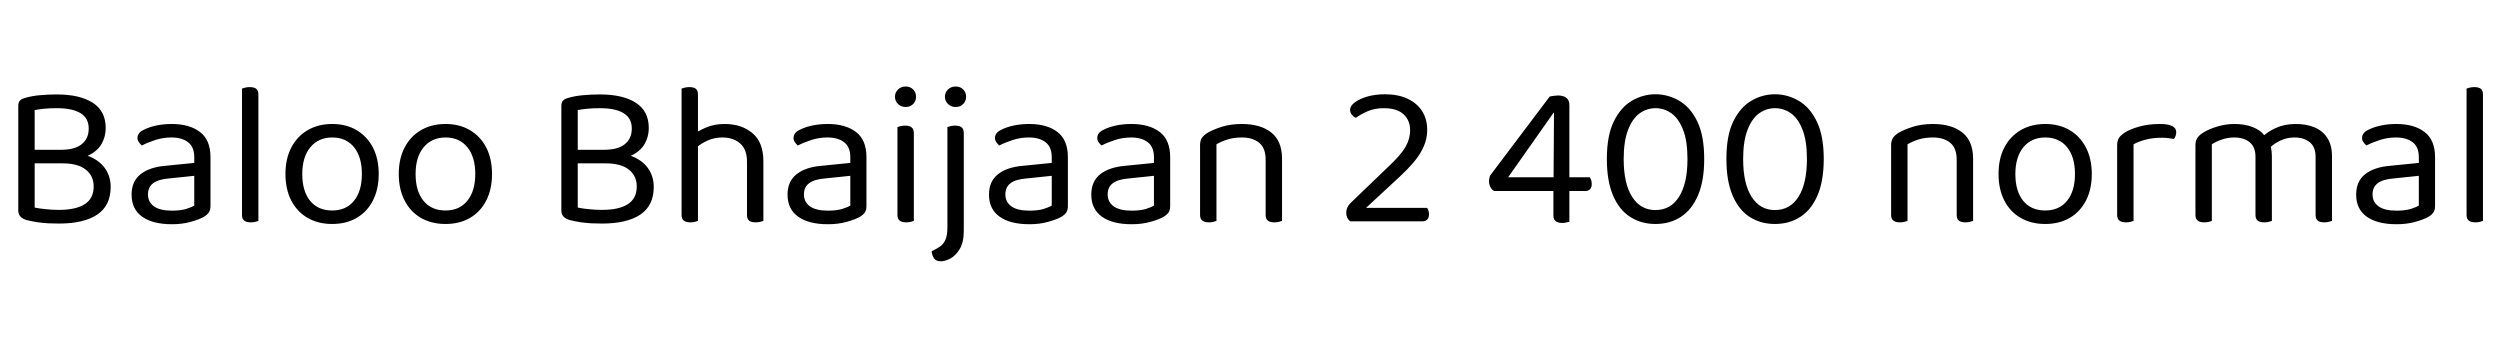 <svg xmlns="http://www.w3.org/2000/svg" xmlns:xlink="http://www.w3.org/1999/xlink" width="292.776" height="41.088"><path fill="black" d="M3.48 17.54L10.08 17.54L10.08 19.13L3.48 19.13L3.48 17.54ZM7.32 19.13L7.32 19.13L8.09 17.93Q9.72 17.93 10.80 18.47Q11.88 19.01 12.42 19.90Q12.96 20.78 12.96 21.89L12.96 21.89Q12.96 24.07 11.39 25.13Q9.82 26.18 6.91 26.18L6.91 26.18Q6.26 26.18 5.62 26.15Q4.97 26.11 4.34 26.02Q3.72 25.92 3.14 25.78L3.14 25.78Q2.14 25.49 2.14 24.67L2.14 24.67L2.14 12.38Q2.14 12.00 2.34 11.78Q2.54 11.57 2.93 11.47L2.93 11.47Q3.74 11.23 4.67 11.15Q5.59 11.06 6.65 11.06L6.65 11.06Q9.36 11.06 10.87 12.04Q12.38 13.01 12.38 15.00L12.38 15.00Q12.38 16.01 11.89 16.86Q11.40 17.71 10.31 18.23Q9.22 18.74 7.39 18.74L7.39 18.74L7.18 17.54Q8.76 17.54 9.58 16.88Q10.39 16.22 10.39 15.05L10.39 15.05Q10.39 13.85 9.44 13.26Q8.50 12.67 6.65 12.67L6.65 12.67Q5.83 12.67 5.21 12.73Q4.58 12.79 4.06 12.89L4.06 12.89L4.06 24.31Q4.63 24.43 5.39 24.50Q6.14 24.58 6.91 24.58L6.91 24.58Q8.90 24.58 9.94 23.90Q10.97 23.23 10.97 21.84L10.97 21.84Q10.97 20.59 10.04 19.86Q9.12 19.13 7.32 19.13ZM20.14 24.67L20.14 24.67L20.14 24.67Q21.14 24.67 21.80 24.47Q22.46 24.26 22.75 24.07L22.75 24.07L22.75 20.59L19.78 20.90Q18.53 21 17.93 21.46Q17.33 21.91 17.33 22.78L17.33 22.78Q17.33 23.66 18.04 24.17Q18.74 24.67 20.14 24.67ZM20.11 14.52L20.11 14.52L20.11 14.52Q22.20 14.52 23.42 15.46Q24.65 16.39 24.65 18.41L24.65 18.41L24.65 24.10Q24.65 24.62 24.44 24.90Q24.24 25.18 23.83 25.42L23.83 25.42Q23.26 25.73 22.30 25.99Q21.34 26.26 20.14 26.26L20.14 26.26Q17.88 26.26 16.64 25.37Q15.41 24.48 15.41 22.80L15.41 22.80Q15.41 21.24 16.45 20.41Q17.50 19.58 19.34 19.42L19.34 19.42L22.75 19.08L22.75 18.41Q22.75 17.21 22.03 16.66Q21.31 16.10 20.09 16.10L20.09 16.10Q19.10 16.10 18.20 16.39Q17.30 16.68 16.61 17.04L16.61 17.04Q16.42 16.87 16.26 16.64Q16.10 16.42 16.10 16.18L16.10 16.18Q16.10 15.55 16.80 15.22L16.80 15.22Q17.45 14.88 18.30 14.70Q19.15 14.52 20.11 14.52ZM28.34 25.18L28.34 19.58L30.26 19.87L30.26 25.87Q30.14 25.92 29.90 25.98Q29.66 26.04 29.38 26.04L29.38 26.04Q28.87 26.04 28.61 25.84Q28.34 25.63 28.34 25.18L28.34 25.18ZM30.26 11.06L30.26 20.78L28.34 20.52L28.34 10.37Q28.46 10.32 28.72 10.26Q28.97 10.20 29.23 10.20L29.23 10.20Q29.76 10.20 30.01 10.40Q30.26 10.61 30.26 11.06L30.26 11.06ZM44.35 20.38L44.35 20.38L44.35 20.38Q44.35 22.15 43.68 23.47Q43.01 24.79 41.78 25.51Q40.56 26.23 38.90 26.23L38.90 26.23Q37.25 26.23 36.01 25.51Q34.78 24.79 34.10 23.47Q33.43 22.15 33.43 20.38L33.43 20.38Q33.43 18.58 34.12 17.27Q34.80 15.96 36.04 15.24Q37.27 14.52 38.90 14.52L38.90 14.52Q40.54 14.52 41.76 15.24Q42.98 15.96 43.67 17.27Q44.35 18.58 44.35 20.38ZM38.90 16.10L38.90 16.10L38.90 16.10Q37.30 16.10 36.35 17.24Q35.40 18.38 35.40 20.38L35.40 20.38Q35.40 22.39 36.32 23.52Q37.25 24.65 38.90 24.65L38.90 24.65Q40.54 24.65 41.46 23.51Q42.38 22.37 42.38 20.38L42.38 20.38Q42.38 18.38 41.46 17.24Q40.54 16.10 38.90 16.10ZM57.62 20.38L57.62 20.38L57.62 20.38Q57.62 22.15 56.95 23.47Q56.28 24.79 55.06 25.51Q53.83 26.23 52.18 26.23L52.18 26.23Q50.52 26.23 49.28 25.51Q48.05 24.79 47.38 23.47Q46.70 22.15 46.70 20.38L46.70 20.38Q46.70 18.58 47.39 17.27Q48.07 15.96 49.31 15.24Q50.54 14.52 52.18 14.52L52.18 14.52Q53.81 14.52 55.03 15.24Q56.26 15.96 56.94 17.27Q57.62 18.58 57.62 20.38ZM52.18 16.10L52.18 16.10L52.18 16.10Q50.57 16.10 49.62 17.24Q48.67 18.38 48.67 20.38L48.67 20.38Q48.67 22.39 49.60 23.52Q50.52 24.65 52.18 24.65L52.18 24.65Q53.81 24.65 54.73 23.51Q55.66 22.37 55.66 20.38L55.66 20.38Q55.66 18.38 54.73 17.24Q53.81 16.10 52.18 16.10ZM67.08 17.54L73.68 17.54L73.68 19.13L67.08 19.13L67.08 17.54ZM70.92 19.13L70.92 19.13L71.69 17.93Q73.32 17.93 74.40 18.47Q75.48 19.01 76.02 19.90Q76.56 20.78 76.56 21.89L76.56 21.89Q76.56 24.07 74.99 25.13Q73.42 26.18 70.51 26.18L70.51 26.18Q69.86 26.18 69.22 26.15Q68.57 26.11 67.94 26.02Q67.32 25.92 66.74 25.78L66.74 25.78Q65.74 25.49 65.74 24.67L65.74 24.67L65.74 12.38Q65.74 12.00 65.94 11.78Q66.14 11.57 66.53 11.47L66.53 11.47Q67.34 11.23 68.27 11.15Q69.19 11.06 70.25 11.06L70.25 11.06Q72.96 11.06 74.47 12.04Q75.98 13.01 75.98 15.00L75.98 15.00Q75.98 16.01 75.49 16.86Q75 17.71 73.91 18.23Q72.82 18.74 70.99 18.74L70.99 18.74L70.78 17.54Q72.36 17.54 73.18 16.88Q73.99 16.22 73.99 15.05L73.99 15.05Q73.99 13.85 73.04 13.26Q72.10 12.67 70.25 12.67L70.25 12.67Q69.43 12.67 68.81 12.73Q68.18 12.79 67.66 12.89L67.66 12.89L67.66 24.31Q68.23 24.43 68.99 24.50Q69.74 24.58 70.51 24.58L70.51 24.58Q72.50 24.58 73.54 23.90Q74.57 23.23 74.57 21.84L74.57 21.84Q74.57 20.59 73.64 19.86Q72.72 19.13 70.92 19.13ZM89.40 18.89L89.40 21.14L87.48 21.14L87.48 18.94Q87.48 17.50 86.68 16.80Q85.87 16.10 84.60 16.10L84.60 16.10Q83.66 16.10 82.86 16.46Q82.06 16.82 81.50 17.33L81.50 17.33L81.14 15.77Q81.72 15.36 82.67 14.94Q83.62 14.52 84.86 14.52L84.86 14.52Q86.86 14.52 88.13 15.60Q89.40 16.68 89.40 18.89L89.40 18.89ZM79.82 25.18L79.82 19.58L81.74 19.58L81.74 25.87Q81.62 25.92 81.38 25.98Q81.14 26.04 80.86 26.04L80.86 26.04Q80.35 26.04 80.09 25.84Q79.82 25.63 79.82 25.18L79.82 25.18ZM87.48 25.18L87.48 19.61L89.40 19.63L89.40 25.87Q89.28 25.92 89.03 25.98Q88.78 26.04 88.51 26.04L88.51 26.04Q87.98 26.04 87.73 25.84Q87.48 25.63 87.48 25.18L87.48 25.18ZM81.74 11.06L81.74 20.52L79.82 20.52L79.82 10.37Q79.94 10.32 80.20 10.26Q80.45 10.20 80.74 10.20L80.74 10.20Q81.24 10.20 81.49 10.40Q81.74 10.61 81.74 11.06L81.74 11.06ZM96.96 24.67L96.96 24.67L96.96 24.67Q97.97 24.67 98.63 24.47Q99.29 24.26 99.58 24.07L99.58 24.07L99.58 20.59L96.60 20.90Q95.35 21 94.75 21.46Q94.15 21.91 94.15 22.78L94.15 22.78Q94.15 23.66 94.86 24.17Q95.57 24.67 96.96 24.67ZM96.94 14.52L96.94 14.52L96.94 14.52Q99.02 14.52 100.25 15.46Q101.47 16.39 101.47 18.41L101.47 18.41L101.47 24.10Q101.47 24.62 101.27 24.90Q101.06 25.18 100.66 25.42L100.66 25.42Q100.08 25.73 99.12 25.99Q98.16 26.26 96.96 26.26L96.96 26.26Q94.70 26.26 93.47 25.37Q92.23 24.48 92.23 22.80L92.23 22.80Q92.23 21.24 93.28 20.41Q94.32 19.58 96.17 19.42L96.17 19.42L99.58 19.08L99.58 18.41Q99.58 17.21 98.86 16.66Q98.14 16.10 96.91 16.10L96.91 16.10Q95.93 16.10 95.03 16.39Q94.13 16.68 93.43 17.04L93.43 17.04Q93.24 16.87 93.08 16.64Q92.93 16.42 92.93 16.18L92.93 16.18Q92.93 15.55 93.62 15.22L93.62 15.22Q94.27 14.88 95.12 14.70Q95.98 14.52 96.94 14.52ZM104.81 11.33L104.81 11.33L104.81 11.33Q104.81 10.82 105.17 10.48Q105.53 10.13 106.06 10.13L106.06 10.13Q106.61 10.13 106.94 10.48Q107.28 10.82 107.28 11.33L107.28 11.33Q107.28 11.83 106.94 12.18Q106.61 12.53 106.06 12.53L106.06 12.53Q105.53 12.53 105.17 12.18Q104.81 11.83 104.81 11.33ZM105.10 25.18L105.10 19.58L107.02 19.58L107.02 25.87Q106.90 25.92 106.66 25.98Q106.42 26.04 106.13 26.04L106.13 26.04Q105.62 26.04 105.36 25.84Q105.10 25.63 105.10 25.18L105.10 25.18ZM107.02 15.60L107.02 20.52L105.10 20.52L105.10 14.88Q105.22 14.83 105.47 14.77Q105.72 14.71 106.01 14.71L106.01 14.71Q106.51 14.71 106.76 14.92Q107.02 15.12 107.02 15.60L107.02 15.60ZM109.10 29.42L109.10 29.42L109.10 29.42Q109.68 29.16 110.09 28.87Q110.50 28.58 110.72 28.07Q110.95 27.55 110.95 26.64L110.95 26.64L110.95 18.65L112.87 18.65L112.87 27Q112.87 28.39 112.39 29.17Q111.91 29.95 111.29 30.28Q110.66 30.60 110.21 30.60L110.21 30.60Q109.61 30.60 109.38 30.25Q109.15 29.90 109.10 29.42ZM110.66 11.33L110.66 11.33L110.66 11.33Q110.66 10.82 111.02 10.48Q111.38 10.13 111.91 10.13L111.91 10.13Q112.46 10.13 112.80 10.48Q113.14 10.82 113.14 11.33L113.14 11.33Q113.14 11.83 112.80 12.18Q112.46 12.53 111.91 12.53L111.91 12.53Q111.38 12.53 111.02 12.18Q110.66 11.83 110.66 11.33ZM112.87 15.60L112.87 20.78L110.95 20.52L110.95 14.88Q111.07 14.83 111.32 14.77Q111.58 14.71 111.86 14.71L111.86 14.71Q112.37 14.71 112.62 14.92Q112.87 15.12 112.87 15.60L112.87 15.60ZM120.55 24.67L120.55 24.67L120.55 24.67Q121.56 24.67 122.22 24.47Q122.88 24.26 123.17 24.07L123.17 24.07L123.17 20.59L120.19 20.90Q118.94 21 118.34 21.46Q117.74 21.91 117.74 22.78L117.74 22.78Q117.74 23.66 118.45 24.17Q119.16 24.67 120.55 24.67ZM120.53 14.52L120.53 14.52L120.53 14.52Q122.62 14.52 123.84 15.46Q125.06 16.39 125.06 18.41L125.06 18.41L125.06 24.10Q125.06 24.62 124.86 24.90Q124.66 25.18 124.25 25.42L124.25 25.42Q123.67 25.73 122.71 25.99Q121.75 26.26 120.55 26.26L120.55 26.26Q118.30 26.26 117.06 25.37Q115.82 24.48 115.82 22.80L115.82 22.80Q115.82 21.24 116.87 20.41Q117.91 19.58 119.76 19.42L119.76 19.42L123.17 19.08L123.17 18.41Q123.17 17.21 122.45 16.66Q121.73 16.10 120.50 16.10L120.50 16.10Q119.52 16.10 118.62 16.39Q117.72 16.68 117.02 17.04L117.02 17.04Q116.83 16.87 116.68 16.64Q116.52 16.42 116.52 16.18L116.52 16.18Q116.52 15.55 117.22 15.22L117.22 15.22Q117.86 14.88 118.72 14.70Q119.57 14.52 120.53 14.52ZM132.53 24.67L132.53 24.67L132.53 24.67Q133.54 24.67 134.20 24.47Q134.86 24.26 135.14 24.07L135.14 24.07L135.14 20.59L132.17 20.90Q130.92 21 130.32 21.46Q129.72 21.91 129.72 22.78L129.72 22.78Q129.72 23.66 130.43 24.17Q131.14 24.67 132.53 24.67ZM132.50 14.52L132.50 14.52L132.50 14.52Q134.59 14.52 135.82 15.46Q137.04 16.39 137.04 18.41L137.04 18.41L137.04 24.10Q137.04 24.62 136.84 24.90Q136.63 25.18 136.22 25.42L136.22 25.42Q135.65 25.73 134.69 25.99Q133.73 26.26 132.53 26.26L132.53 26.26Q130.27 26.26 129.04 25.37Q127.80 24.48 127.80 22.80L127.80 22.80Q127.80 21.24 128.84 20.41Q129.89 19.58 131.74 19.42L131.74 19.42L135.14 19.08L135.14 18.41Q135.14 17.21 134.42 16.66Q133.70 16.10 132.48 16.10L132.48 16.10Q131.50 16.10 130.60 16.39Q129.70 16.68 129 17.04L129 17.04Q128.81 16.87 128.65 16.64Q128.50 16.42 128.50 16.18L128.50 16.18Q128.50 15.55 129.19 15.22L129.19 15.22Q129.84 14.88 130.69 14.70Q131.54 14.52 132.50 14.52ZM150.14 18.60L150.14 18.60L150.14 21.05L148.22 21.05L148.22 18.70Q148.22 17.35 147.47 16.73Q146.71 16.10 145.44 16.10L145.44 16.10Q144.48 16.10 143.74 16.34Q142.99 16.58 142.46 16.90L142.46 16.90L142.46 21.05L140.54 21.05L140.54 16.99Q140.54 16.49 140.75 16.16Q140.95 15.84 141.46 15.53L141.46 15.53Q142.08 15.17 143.11 14.84Q144.14 14.52 145.44 14.52L145.44 14.52Q147.62 14.52 148.88 15.52Q150.14 16.51 150.14 18.60ZM140.54 25.18L140.54 19.73L142.46 19.73L142.46 25.87Q142.34 25.92 142.10 25.98Q141.86 26.04 141.58 26.04L141.58 26.04Q141.07 26.04 140.81 25.84Q140.54 25.63 140.54 25.18L140.54 25.18ZM148.22 25.18L148.22 19.73L150.14 19.73L150.14 25.87Q150.02 25.92 149.77 25.98Q149.52 26.04 149.26 26.04L149.26 26.04Q148.73 26.04 148.48 25.84Q148.22 25.63 148.22 25.18L148.22 25.18ZM158.11 12.84L158.11 12.84L158.11 12.84Q158.11 12.41 158.66 11.99Q159.22 11.57 160.15 11.30Q161.09 11.04 162.19 11.04L162.19 11.04Q163.73 11.04 164.83 11.56Q165.94 12.07 166.54 13.01Q167.14 13.94 167.14 15.22L167.14 15.22Q167.14 16.54 166.40 17.81Q165.67 19.08 163.90 20.71L163.90 20.71L159.98 24.34L167.11 24.34Q167.21 24.43 167.28 24.64Q167.35 24.84 167.35 25.10L167.35 25.10Q167.35 25.49 167.15 25.70Q166.94 25.92 166.61 25.92L166.61 25.92L158.14 25.92Q157.90 25.75 157.78 25.50Q157.66 25.25 157.66 24.96L157.66 24.96Q157.66 24.58 157.80 24.28Q157.94 23.98 158.23 23.71L158.23 23.71L162.55 19.56Q164.04 18.17 164.59 17.22Q165.14 16.27 165.14 15.24L165.14 15.24Q165.14 14.11 164.38 13.39Q163.61 12.67 162.05 12.67L162.05 12.67Q160.99 12.67 160.16 13.03Q159.34 13.39 158.78 13.80L158.78 13.80Q158.52 13.68 158.32 13.44Q158.11 13.20 158.11 12.84ZM174.50 20.57L174.50 20.57L181.49 11.30Q181.70 11.26 181.98 11.22Q182.26 11.18 182.47 11.18L182.47 11.18Q182.81 11.18 183.11 11.28Q183.41 11.38 183.60 11.63Q183.79 11.88 183.79 12.36L183.79 12.36L183.79 20.76L186.19 20.76Q186.26 20.88 186.34 21.08Q186.41 21.29 186.41 21.55L186.41 21.55Q186.41 21.94 186.22 22.15Q186.02 22.37 185.66 22.37L185.66 22.37L183.79 22.37L183.79 25.97Q183.67 25.99 183.44 26.05Q183.22 26.11 182.95 26.11L182.95 26.11Q182.45 26.11 182.18 25.90Q181.92 25.68 181.92 25.27L181.92 25.27L181.92 22.37L174.98 22.37Q174.74 22.25 174.56 21.94Q174.38 21.62 174.38 21.24L174.38 21.24Q174.38 21.02 174.42 20.87Q174.46 20.71 174.50 20.57ZM176.62 20.76L181.94 20.76L181.99 13.20L181.94 13.20L176.62 20.76ZM197.62 18.62L197.62 18.62L197.62 18.62Q197.62 16.49 197.10 15.18Q196.58 13.87 195.74 13.27Q194.90 12.67 193.87 12.67L193.87 12.67Q192.86 12.67 192.01 13.28Q191.16 13.90 190.66 15.22Q190.15 16.54 190.15 18.62L190.15 18.62Q190.15 21.50 191.14 23.05Q192.12 24.60 193.87 24.60L193.87 24.60Q195.65 24.60 196.63 23.05Q197.62 21.50 197.62 18.62ZM193.87 26.23L193.87 26.23L193.87 26.23Q192.19 26.23 190.91 25.40Q189.62 24.58 188.90 22.88Q188.18 21.19 188.18 18.62L188.18 18.62Q188.18 15.86 189.00 14.21Q189.82 12.55 191.11 11.80Q192.41 11.04 193.87 11.04L193.87 11.04Q195.36 11.04 196.67 11.81Q197.98 12.58 198.78 14.24Q199.58 15.91 199.58 18.62L199.58 18.62Q199.58 21.17 198.86 22.86Q198.14 24.55 196.86 25.39Q195.58 26.23 193.87 26.23ZM211.61 18.62L211.61 18.62L211.61 18.62Q211.61 16.49 211.09 15.18Q210.58 13.87 209.74 13.27Q208.90 12.67 207.86 12.67L207.86 12.67Q206.86 12.67 206.00 13.28Q205.15 13.90 204.65 15.22Q204.14 16.54 204.14 18.62L204.14 18.62Q204.14 21.50 205.13 23.05Q206.11 24.60 207.86 24.60L207.86 24.60Q209.64 24.60 210.62 23.05Q211.61 21.50 211.61 18.62ZM207.86 26.23L207.86 26.23L207.86 26.23Q206.18 26.23 204.90 25.40Q203.62 24.58 202.90 22.88Q202.18 21.19 202.18 18.62L202.18 18.62Q202.18 15.86 202.99 14.21Q203.81 12.55 205.10 11.80Q206.40 11.04 207.86 11.04L207.86 11.04Q209.35 11.04 210.66 11.81Q211.97 12.58 212.77 14.24Q213.58 15.91 213.58 18.62L213.58 18.62Q213.58 21.17 212.86 22.86Q212.14 24.55 210.85 25.39Q209.57 26.23 207.86 26.23ZM231.07 18.60L231.07 18.60L231.07 21.05L229.15 21.05L229.15 18.70Q229.15 17.35 228.40 16.73Q227.64 16.10 226.37 16.10L226.37 16.10Q225.41 16.10 224.66 16.34Q223.92 16.58 223.39 16.90L223.39 16.90L223.39 21.05L221.47 21.05L221.47 16.99Q221.47 16.49 221.68 16.16Q221.88 15.84 222.38 15.53L222.38 15.53Q223.01 15.17 224.04 14.84Q225.07 14.52 226.37 14.52L226.37 14.52Q228.55 14.52 229.81 15.52Q231.07 16.51 231.07 18.60ZM221.47 25.18L221.47 19.73L223.39 19.73L223.39 25.87Q223.27 25.92 223.03 25.98Q222.79 26.04 222.50 26.04L222.50 26.04Q222.00 26.04 221.74 25.84Q221.47 25.63 221.47 25.18L221.47 25.18ZM229.15 25.18L229.15 19.73L231.07 19.73L231.07 25.87Q230.95 25.92 230.70 25.98Q230.45 26.04 230.18 26.04L230.18 26.04Q229.66 26.04 229.40 25.84Q229.15 25.63 229.15 25.18L229.15 25.18ZM244.97 20.38L244.97 20.38L244.97 20.38Q244.97 22.15 244.30 23.47Q243.62 24.79 242.40 25.51Q241.18 26.23 239.52 26.23L239.52 26.23Q237.86 26.23 236.63 25.51Q235.39 24.79 234.72 23.47Q234.05 22.15 234.05 20.38L234.05 20.38Q234.05 18.58 234.73 17.27Q235.42 15.96 236.65 15.24Q237.89 14.52 239.52 14.52L239.52 14.52Q241.15 14.52 242.38 15.24Q243.60 15.96 244.28 17.27Q244.97 18.58 244.97 20.38ZM239.52 16.10L239.52 16.10L239.52 16.10Q237.91 16.10 236.96 17.24Q236.02 18.38 236.02 20.38L236.02 20.38Q236.02 22.39 236.94 23.52Q237.86 24.65 239.52 24.65L239.52 24.65Q241.15 24.65 242.08 23.51Q243 22.37 243 20.38L243 20.38Q243 18.38 242.08 17.24Q241.15 16.10 239.52 16.10ZM249.86 16.90L249.86 16.90L249.86 20.69L247.94 20.69L247.94 17.04Q247.94 16.49 248.15 16.16Q248.35 15.84 248.83 15.53L248.83 15.53Q249.46 15.12 250.54 14.82Q251.62 14.52 252.94 14.52L252.94 14.52Q254.86 14.52 254.86 15.48L254.86 15.48Q254.86 15.72 254.78 15.92Q254.71 16.13 254.59 16.27L254.59 16.27Q254.35 16.22 253.97 16.18Q253.58 16.13 253.20 16.13L253.20 16.13Q252.10 16.13 251.26 16.36Q250.42 16.58 249.86 16.90ZM247.94 25.18L247.94 19.58L249.86 19.87L249.86 25.87Q249.74 25.92 249.50 25.98Q249.26 26.04 248.98 26.04L248.98 26.04Q248.47 26.04 248.21 25.84Q247.94 25.63 247.94 25.18L247.94 25.18ZM266.06 18.24L266.06 18.24L266.06 21L264.14 21L264.14 18.38Q264.14 17.21 263.46 16.66Q262.78 16.10 261.65 16.10L261.65 16.10Q260.90 16.10 260.21 16.34Q259.51 16.58 259.03 16.90L259.03 16.90L259.03 21L257.11 21L257.11 16.99Q257.11 16.51 257.32 16.18Q257.52 15.84 258.02 15.53L258.02 15.53Q258.67 15.12 259.67 14.82Q260.66 14.52 261.67 14.52L261.67 14.52Q262.90 14.52 263.83 14.89Q264.77 15.26 265.22 15.91L265.22 15.91Q265.37 16.06 265.46 16.18Q265.56 16.30 265.66 16.49L265.66 16.49Q265.82 16.78 265.94 17.23Q266.06 17.69 266.06 18.24ZM273.10 18.29L273.10 18.29L273.10 21L271.18 21L271.18 18.38Q271.18 17.21 270.50 16.66Q269.83 16.10 268.70 16.10L268.70 16.10Q267.86 16.10 267.08 16.45Q266.30 16.80 265.68 17.45L265.68 17.45L264.91 16.06Q265.54 15.43 266.54 14.98Q267.55 14.52 268.85 14.52L268.85 14.52Q270.14 14.52 271.09 14.93Q272.04 15.34 272.57 16.18Q273.10 17.02 273.10 18.29ZM257.11 25.18L257.11 19.73L259.03 19.73L259.03 25.87Q258.91 25.92 258.67 25.98Q258.43 26.04 258.14 26.04L258.14 26.04Q257.64 26.04 257.38 25.84Q257.11 25.63 257.11 25.18L257.11 25.18ZM264.14 25.18L264.14 19.73L266.06 19.73L266.06 25.87Q265.94 25.92 265.69 25.98Q265.44 26.04 265.18 26.04L265.18 26.04Q264.65 26.04 264.40 25.84Q264.14 25.63 264.14 25.18L264.14 25.18ZM271.18 25.18L271.18 19.73L273.10 19.73L273.10 25.87Q272.98 25.92 272.72 25.98Q272.47 26.04 272.21 26.04L272.21 26.04Q271.68 26.04 271.43 25.84Q271.18 25.63 271.18 25.18L271.18 25.18ZM280.66 24.67L280.66 24.67L280.66 24.67Q281.66 24.67 282.32 24.47Q282.98 24.26 283.27 24.07L283.27 24.07L283.27 20.59L280.30 20.90Q279.05 21 278.45 21.46Q277.85 21.91 277.85 22.78L277.85 22.78Q277.85 23.66 278.56 24.17Q279.26 24.67 280.66 24.67ZM280.63 14.52L280.63 14.52L280.63 14.52Q282.72 14.52 283.94 15.46Q285.17 16.39 285.17 18.41L285.17 18.41L285.17 24.10Q285.17 24.62 284.96 24.90Q284.76 25.18 284.35 25.42L284.35 25.42Q283.78 25.73 282.82 25.99Q281.86 26.26 280.66 26.26L280.66 26.26Q278.40 26.26 277.16 25.37Q275.93 24.48 275.93 22.80L275.93 22.80Q275.93 21.24 276.97 20.41Q278.02 19.58 279.86 19.42L279.86 19.42L283.27 19.08L283.27 18.41Q283.27 17.21 282.55 16.66Q281.83 16.10 280.61 16.10L280.61 16.10Q279.62 16.10 278.72 16.39Q277.82 16.68 277.13 17.04L277.13 17.04Q276.94 16.87 276.78 16.64Q276.62 16.42 276.62 16.18L276.62 16.18Q276.62 15.55 277.32 15.22L277.32 15.22Q277.97 14.88 278.82 14.70Q279.67 14.52 280.63 14.52ZM288.86 25.18L288.86 19.58L290.78 19.87L290.78 25.87Q290.66 25.92 290.42 25.98Q290.18 26.04 289.90 26.04L289.90 26.04Q289.39 26.04 289.13 25.84Q288.86 25.63 288.86 25.18L288.86 25.18ZM290.78 11.06L290.78 20.78L288.86 20.52L288.86 10.37Q288.98 10.32 289.24 10.26Q289.49 10.20 289.75 10.20L289.75 10.20Q290.28 10.20 290.53 10.40Q290.78 10.61 290.78 11.06L290.78 11.06Z"/></svg>
